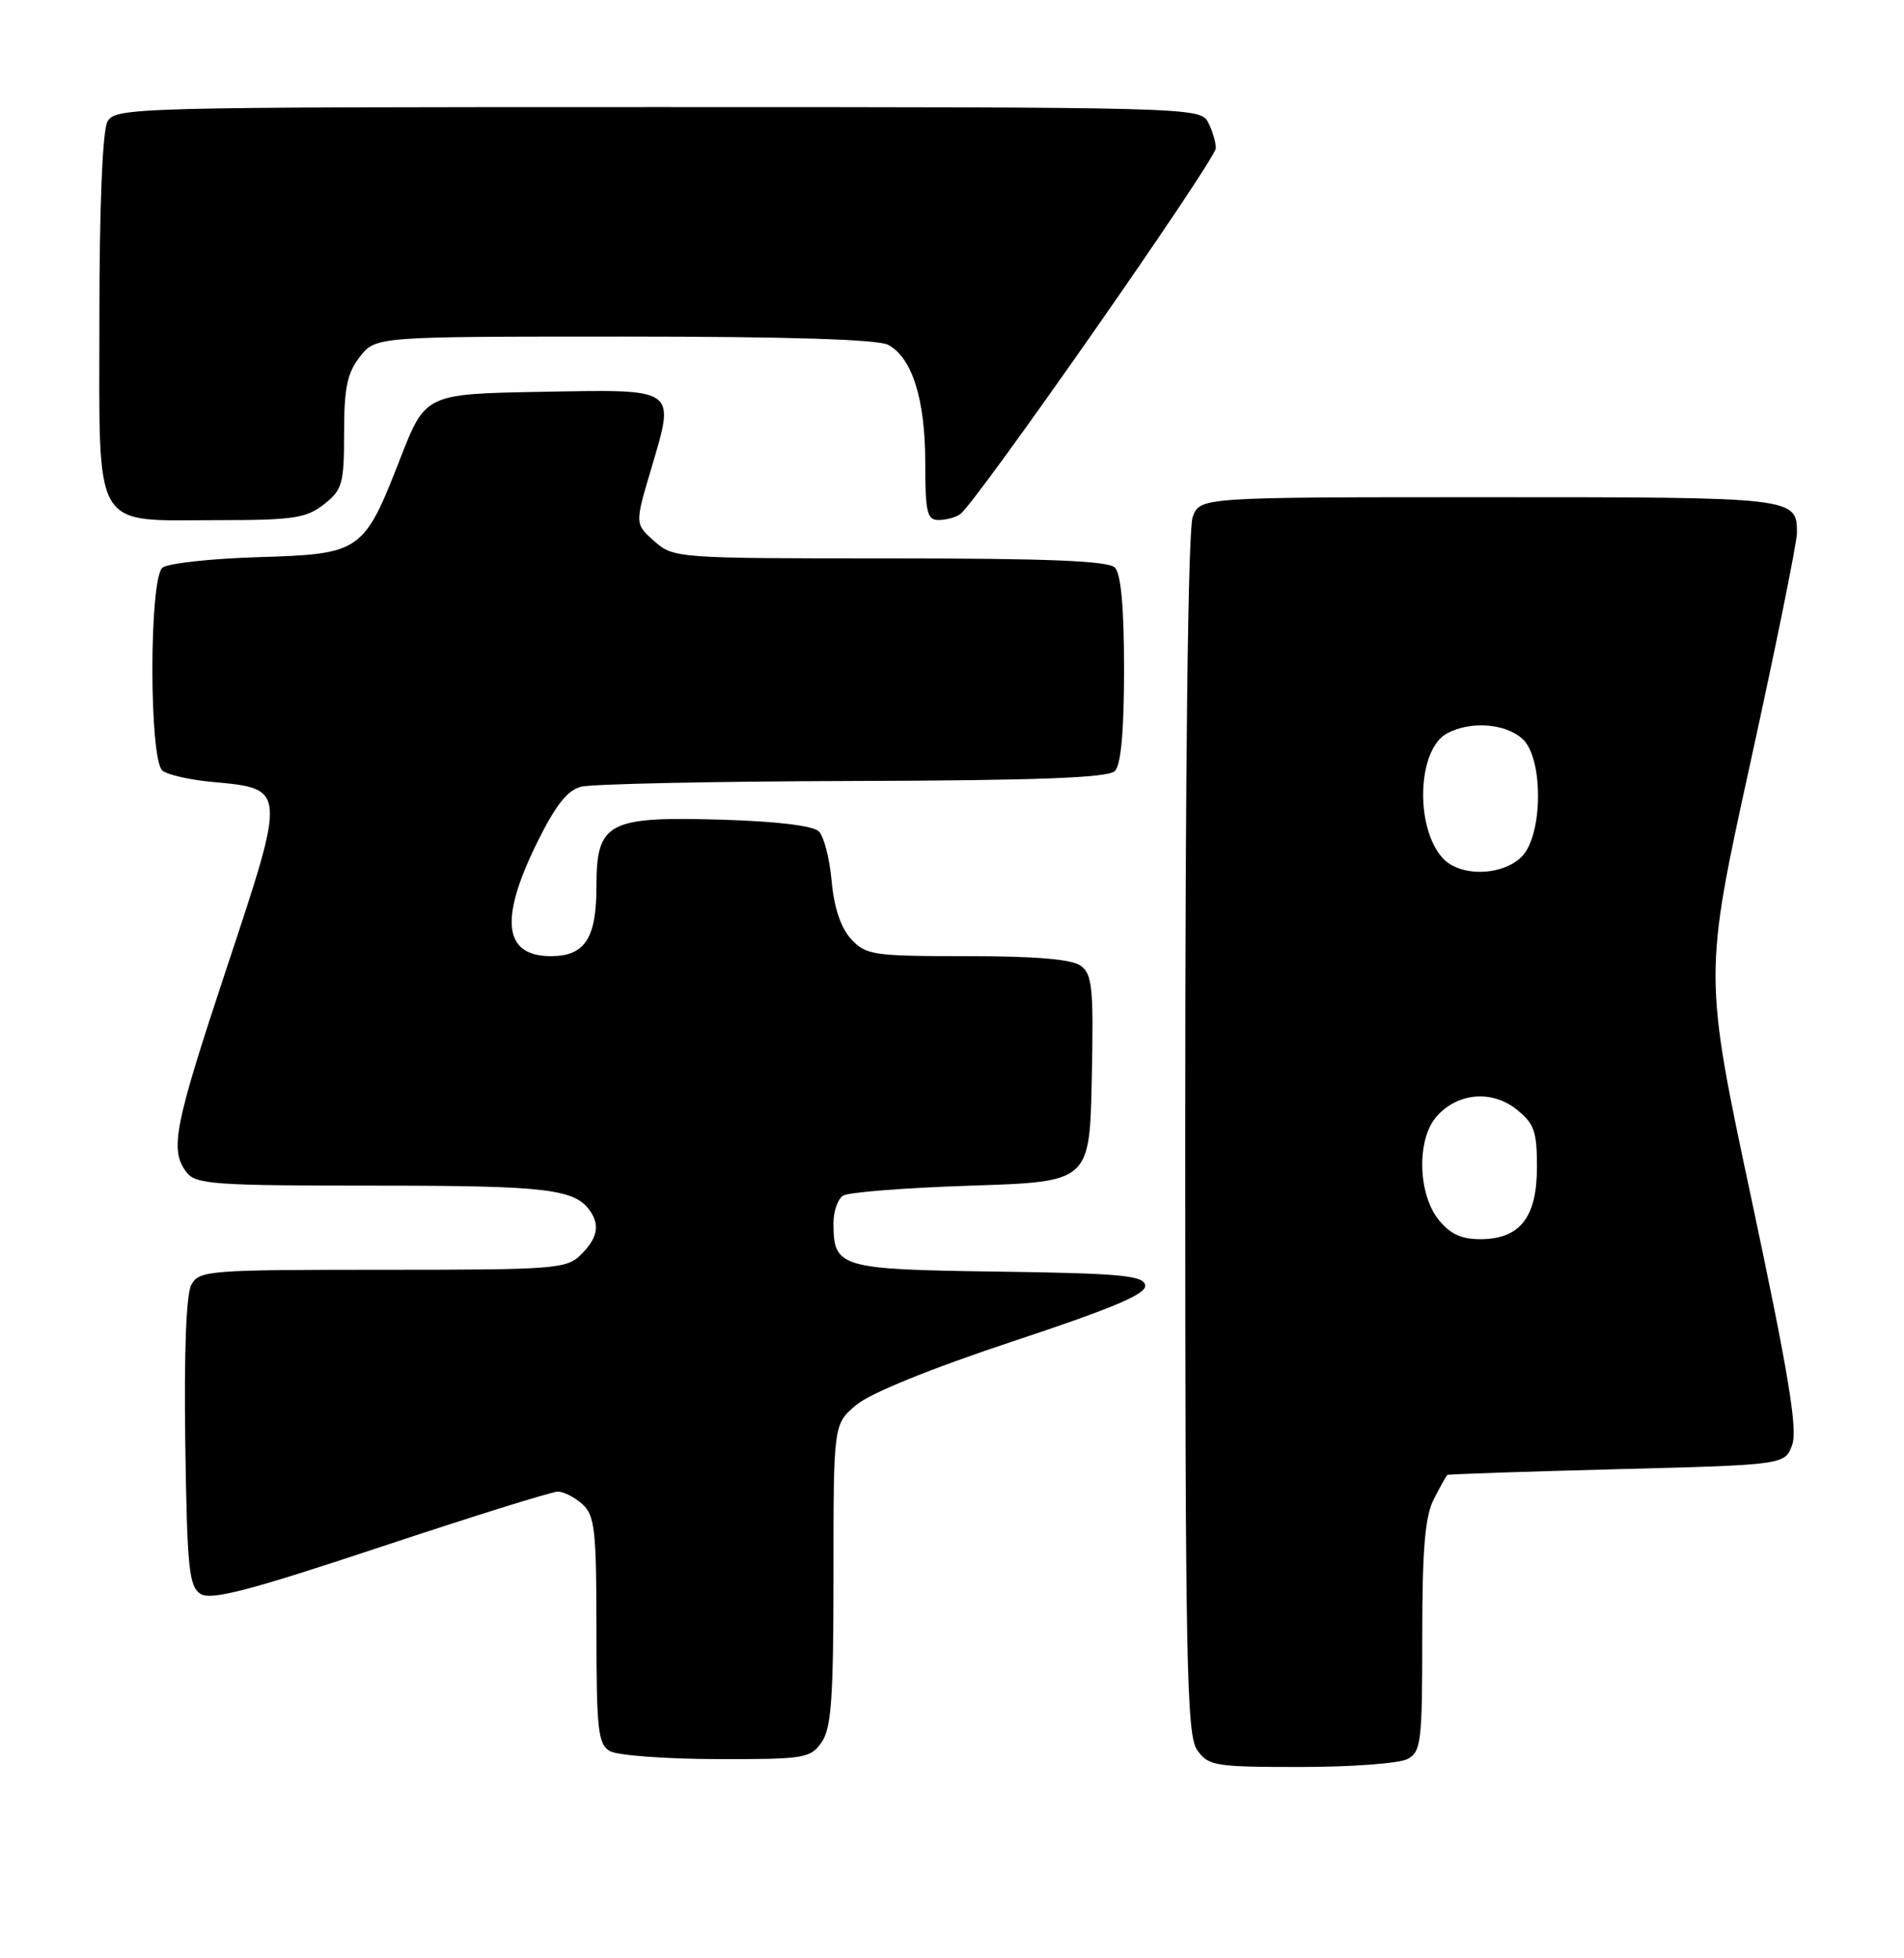 <?xml version="1.0" encoding="UTF-8" standalone="no"?>
<!DOCTYPE svg PUBLIC "-//W3C//DTD SVG 1.1//EN" "http://www.w3.org/Graphics/SVG/1.1/DTD/svg11.dtd" >
<svg xmlns="http://www.w3.org/2000/svg" xmlns:xlink="http://www.w3.org/1999/xlink" version="1.1" viewBox="0 0 249 256">
 <g >
 <path fill="currentColor"
d=" M 184.07 229.96 C 185.85 229.01 186.00 227.74 186.00 213.92 C 186.00 202.41 186.36 198.21 187.53 195.95 C 188.36 194.33 189.15 192.92 189.28 192.82 C 189.40 192.72 199.39 192.38 211.48 192.07 C 233.46 191.50 233.46 191.50 234.39 188.84 C 235.10 186.81 233.86 179.36 229.07 156.84 C 222.81 127.50 222.81 127.50 228.91 99.72 C 232.26 84.44 235.00 70.92 235.00 69.67 C 235.00 65.02 234.79 65.00 194.78 65.00 C 156.95 65.00 156.95 65.00 155.98 67.57 C 155.37 69.15 155.00 99.94 155.00 148.34 C 155.00 217.51 155.18 226.81 156.56 228.78 C 158.02 230.86 158.85 231.00 170.12 231.00 C 176.73 231.00 183.00 230.53 184.07 229.96 Z  M 107.44 227.78 C 108.72 225.95 109.00 222.07 109.00 205.87 C 109.00 186.18 109.00 186.18 111.98 183.67 C 113.81 182.13 121.76 178.90 132.51 175.34 C 145.72 170.96 149.98 169.15 149.76 168.01 C 149.52 166.74 146.50 166.46 130.49 166.24 C 109.71 165.95 109.00 165.74 109.00 159.87 C 109.00 158.36 109.56 156.75 110.25 156.31 C 110.94 155.86 118.47 155.28 127.00 155.00 C 142.50 154.50 142.50 154.50 142.78 141.01 C 143.03 129.20 142.85 127.36 141.34 126.26 C 140.16 125.40 135.46 125.00 126.48 125.00 C 114.14 125.00 113.23 124.86 111.29 122.75 C 109.96 121.29 109.07 118.64 108.76 115.19 C 108.50 112.27 107.75 109.35 107.09 108.69 C 106.36 107.95 101.54 107.37 94.41 107.16 C 79.43 106.72 78.00 107.49 78.00 115.95 C 78.00 122.68 76.47 125.00 72.05 125.00 C 65.91 125.00 65.29 120.29 70.12 110.40 C 72.62 105.31 74.15 103.33 76.00 102.85 C 77.38 102.49 93.37 102.15 111.55 102.10 C 135.81 102.03 144.92 101.68 145.80 100.80 C 146.60 100.00 147.00 95.58 147.00 87.50 C 147.00 79.42 146.60 75.00 145.80 74.20 C 144.92 73.32 136.99 73.00 116.36 73.00 C 88.49 73.00 88.08 72.97 85.57 70.75 C 83.02 68.50 83.02 68.50 85.15 61.32 C 88.32 50.61 88.73 50.90 70.84 51.22 C 55.64 51.50 55.64 51.50 52.34 59.95 C 47.56 72.21 47.23 72.43 33.72 72.84 C 27.55 73.03 21.94 73.65 21.25 74.21 C 19.49 75.66 19.49 99.35 21.25 100.75 C 21.94 101.30 24.90 101.97 27.82 102.23 C 37.45 103.11 37.45 103.04 29.73 126.29 C 22.76 147.29 22.16 150.31 24.39 153.25 C 25.59 154.83 28.00 155.00 48.93 155.00 C 71.67 155.00 75.25 155.43 77.23 158.40 C 78.46 160.24 78.10 161.90 76.00 164.00 C 74.11 165.89 72.67 166.00 50.04 166.00 C 27.19 166.00 26.02 166.09 25.01 167.98 C 24.35 169.22 24.06 176.88 24.23 188.62 C 24.47 205.08 24.71 207.41 26.24 208.38 C 27.61 209.24 32.54 207.96 49.76 202.24 C 61.74 198.26 72.18 195.00 72.95 195.00 C 73.71 195.00 75.17 195.74 76.17 196.65 C 77.79 198.12 78.00 200.04 78.00 213.11 C 78.00 226.14 78.21 228.02 79.75 228.92 C 80.71 229.48 86.99 229.95 93.69 229.97 C 105.18 230.00 105.98 229.87 107.44 227.78 Z  M 42.37 65.93 C 44.78 64.03 45.00 63.25 45.00 56.56 C 45.00 50.70 45.41 48.75 47.07 46.63 C 49.15 44.00 49.15 44.00 81.64 44.00 C 103.00 44.00 114.82 44.37 116.15 45.08 C 119.29 46.76 121.00 52.19 121.00 60.47 C 121.00 66.98 121.24 68.00 122.75 67.98 C 123.71 67.98 124.98 67.64 125.56 67.23 C 127.59 65.84 159.00 20.87 159.00 19.37 C 159.00 18.55 158.53 17.00 157.96 15.93 C 156.96 14.05 155.10 14.00 86.00 14.00 C 16.90 14.00 15.04 14.05 14.04 15.93 C 13.41 17.11 13.00 27.08 13.00 41.38 C 13.00 69.93 11.87 68.00 28.59 68.00 C 38.35 68.00 40.06 67.74 42.37 65.93 Z  M 188.07 159.37 C 185.45 156.03 185.28 149.09 187.75 146.11 C 190.42 142.90 194.98 142.41 198.27 144.99 C 200.64 146.87 201.00 147.85 201.00 152.57 C 201.00 159.17 198.77 162.00 193.57 162.00 C 191.06 162.00 189.59 161.30 188.07 159.37 Z  M 188.67 112.18 C 185.00 108.13 185.36 97.95 189.25 95.87 C 192.30 94.23 196.87 94.57 199.10 96.59 C 201.87 99.09 201.80 109.20 199.00 112.00 C 196.45 114.55 190.89 114.65 188.67 112.18 Z "/>
</g>
</svg>
